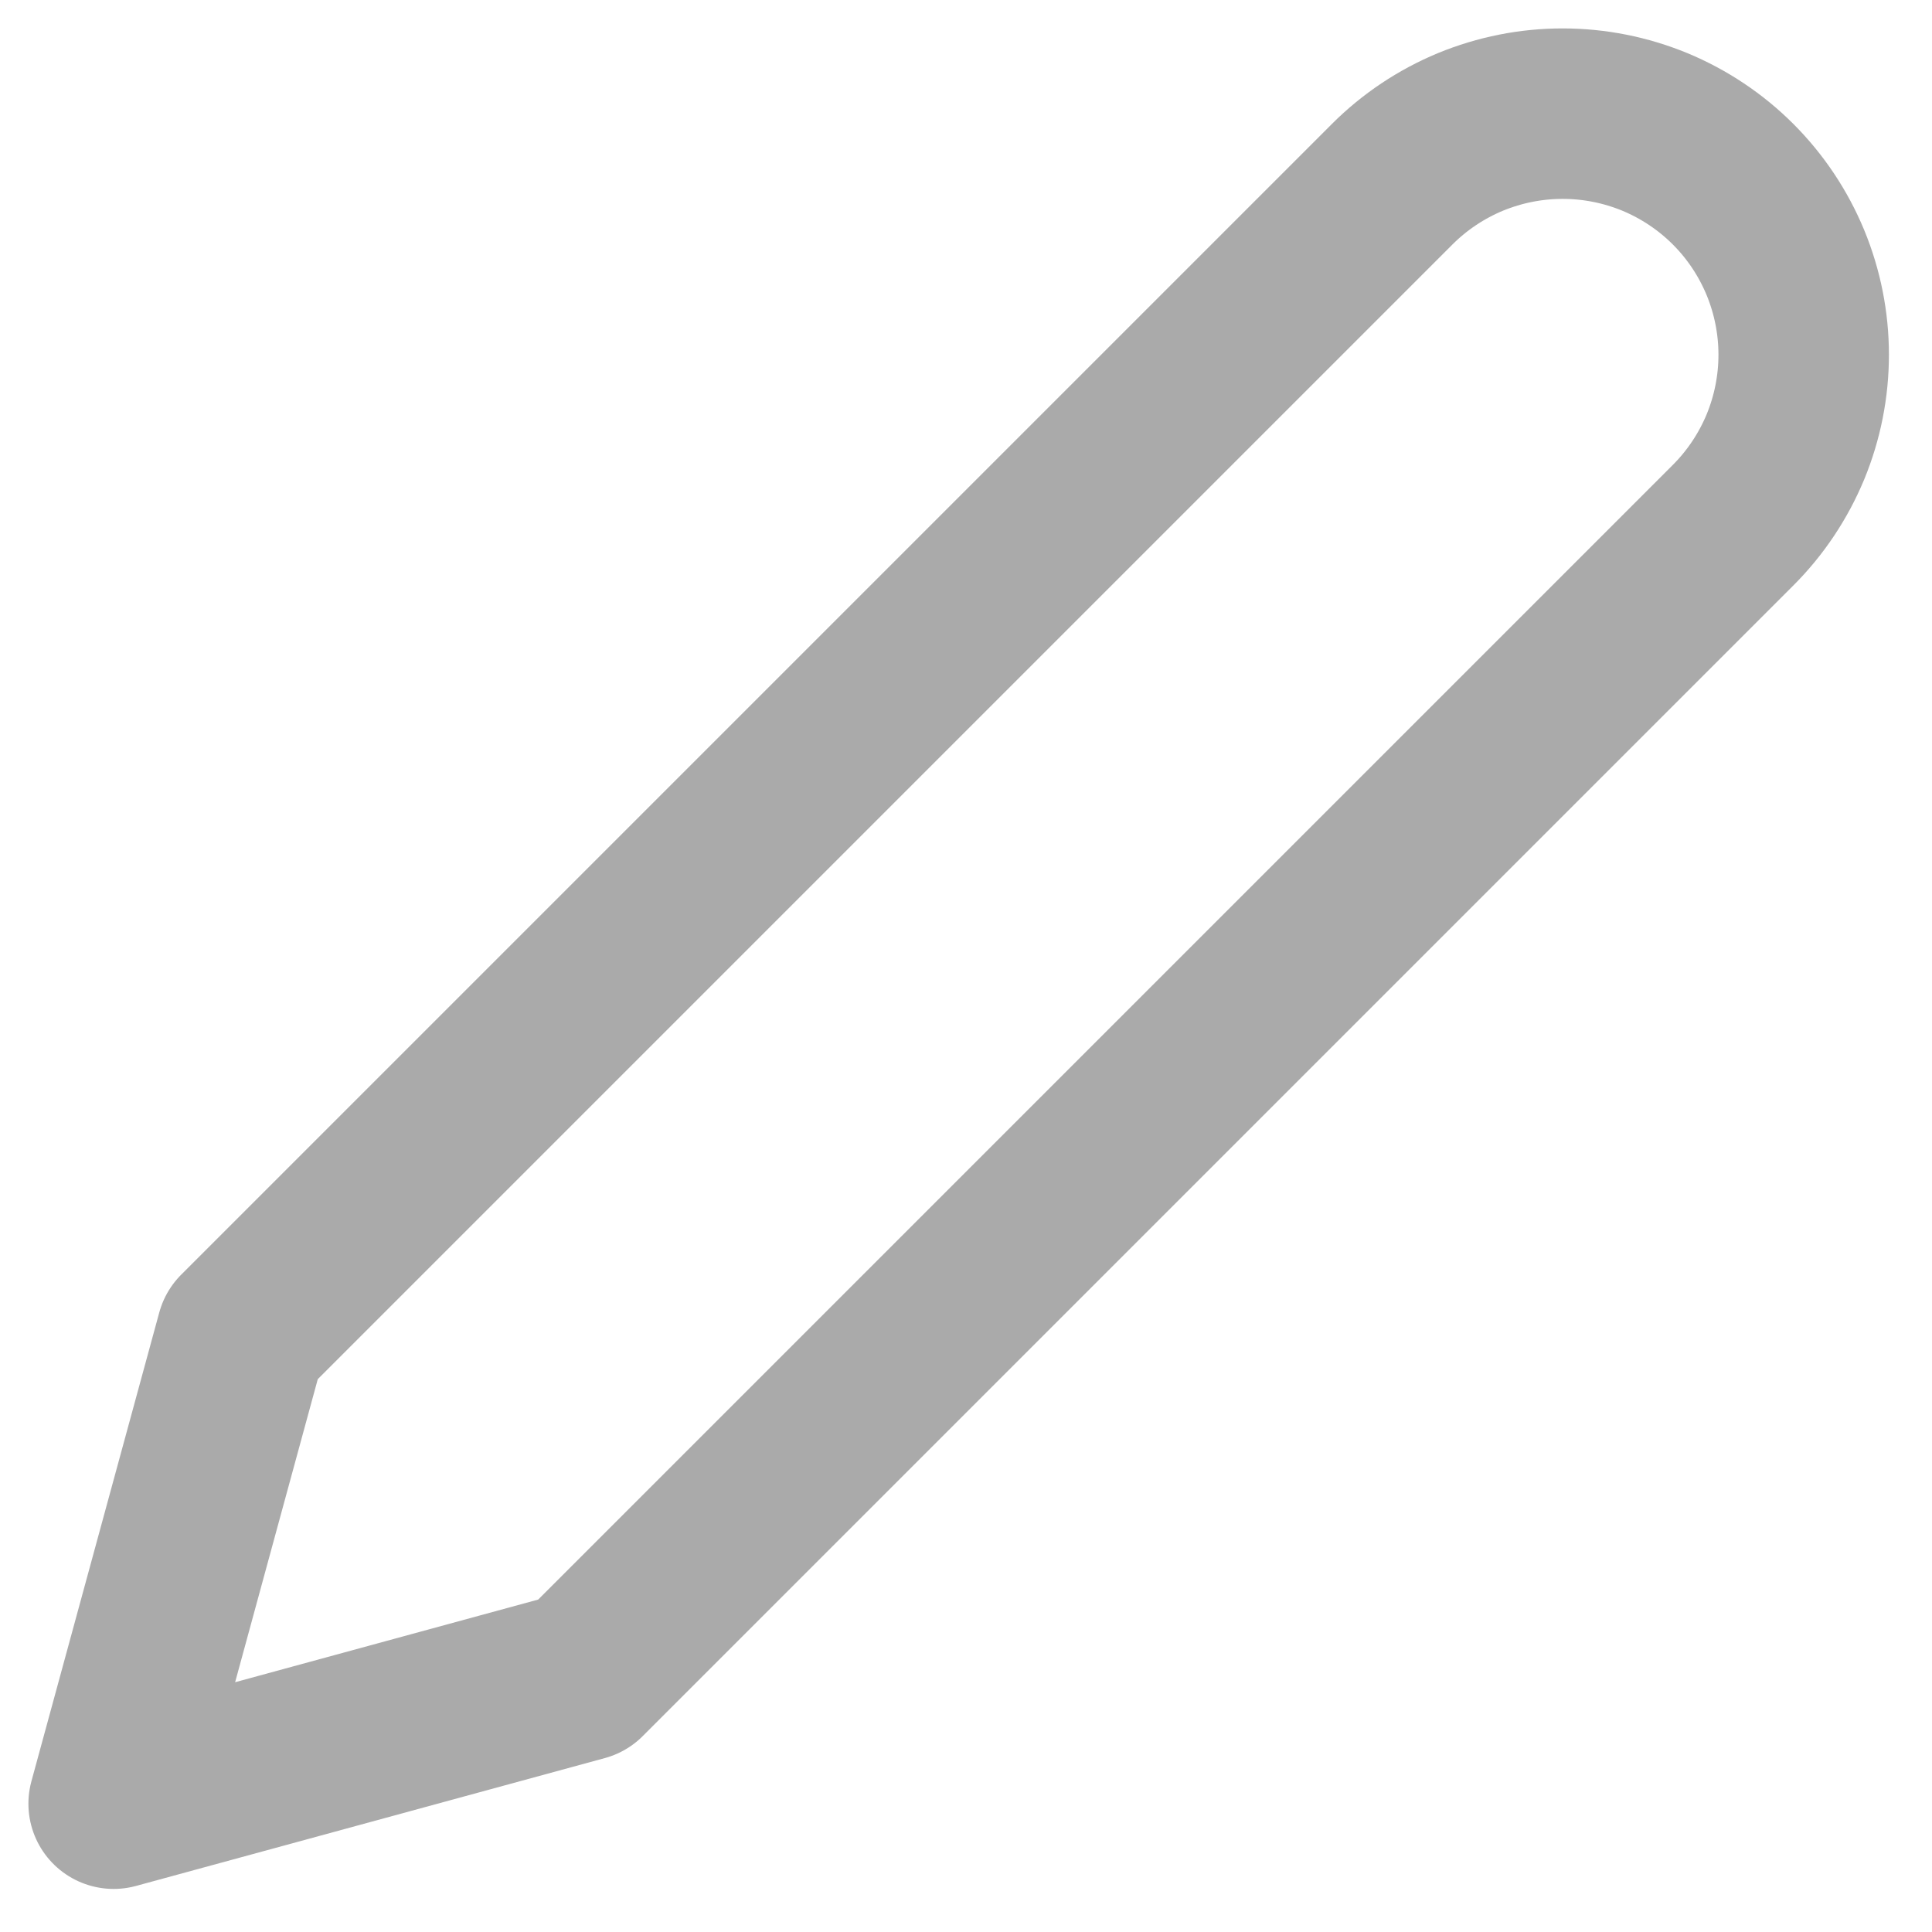 <svg width="17" height="17" viewBox="0 0 17 17" fill="none" xmlns="http://www.w3.org/2000/svg">
<path d="M12.25 1.621C12.447 1.424 12.681 1.268 12.938 1.161C13.196 1.055 13.471 1 13.75 1C14.029 1 14.304 1.055 14.562 1.161C14.819 1.268 15.053 1.424 15.25 1.621C15.447 1.818 15.603 2.052 15.71 2.31C15.816 2.567 15.871 2.843 15.871 3.121C15.871 3.4 15.816 3.676 15.71 3.933C15.603 4.19 15.447 4.424 15.25 4.621L5.125 14.746L1 15.871L2.125 11.746L12.25 1.621Z" stroke="#AAAAAA" stroke-width="1.5" stroke-linecap="round" stroke-linejoin="round"/>
</svg>
